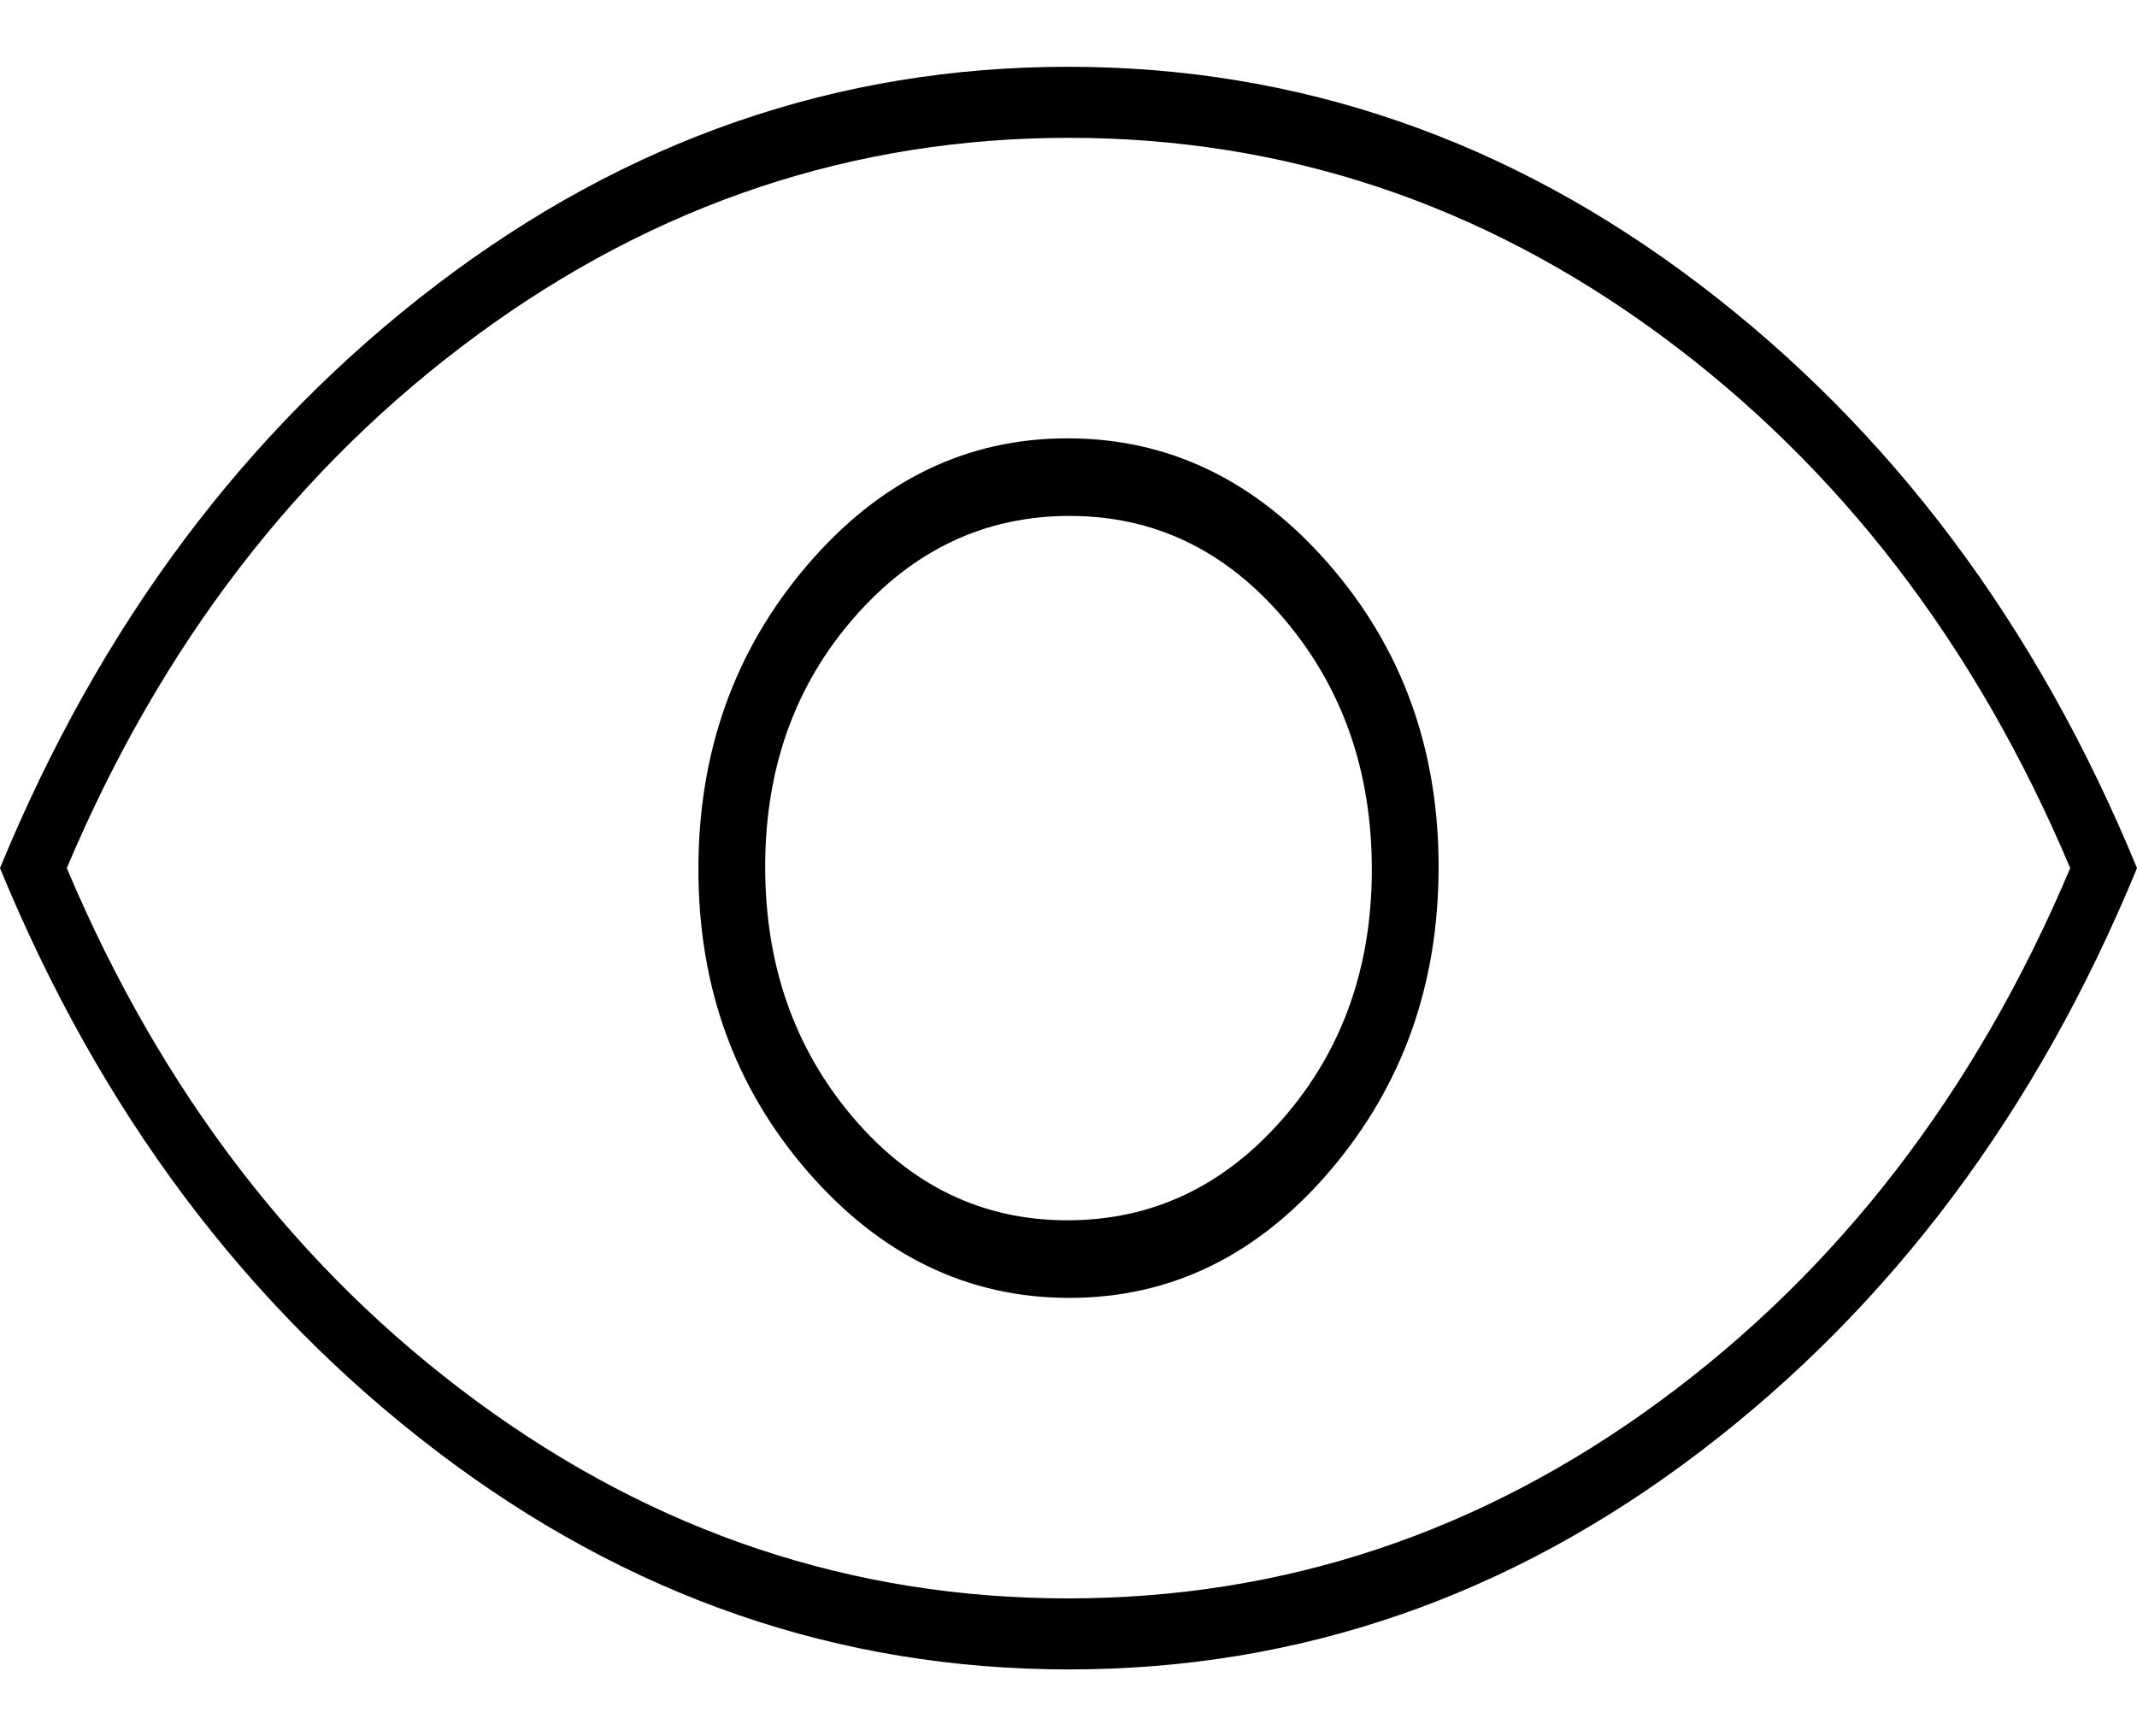 <svg width="16" height="13" viewBox="0 0 16 13" fill="none" xmlns="http://www.w3.org/2000/svg">
<path d="M8.007 9.718C8.766 9.718 9.417 9.4 9.958 8.766C10.5 8.131 10.771 7.373 10.771 6.491C10.771 5.61 10.498 4.855 9.951 4.226C9.404 3.597 8.752 3.282 7.993 3.282C7.234 3.282 6.583 3.6 6.042 4.234C5.5 4.869 5.229 5.627 5.229 6.509C5.229 7.39 5.502 8.145 6.049 8.774C6.596 9.403 7.248 9.718 8.007 9.718ZM7.991 9.137C7.358 9.137 6.823 8.88 6.385 8.365C5.948 7.85 5.729 7.225 5.729 6.49C5.729 5.755 5.951 5.133 6.394 4.625C6.837 4.117 7.375 3.863 8.009 3.863C8.642 3.863 9.177 4.12 9.615 4.635C10.052 5.15 10.271 5.775 10.271 6.51C10.271 7.245 10.049 7.867 9.606 8.375C9.163 8.883 8.625 9.137 7.991 9.137ZM8.003 12.5C6.279 12.5 4.701 11.956 3.271 10.867C1.84 9.778 0.75 8.323 0 6.5C0.75 4.677 1.839 3.222 3.268 2.133C4.696 1.044 6.273 0.5 7.997 0.5C9.721 0.5 11.299 1.044 12.729 2.133C14.16 3.222 15.25 4.677 16 6.5C15.25 8.323 14.161 9.778 12.732 10.867C11.304 11.956 9.727 12.5 8.003 12.5ZM7.996 11.968C9.61 11.968 11.087 11.476 12.427 10.492C13.767 9.508 14.792 8.177 15.5 6.5C14.792 4.823 13.768 3.492 12.431 2.508C11.093 1.524 9.617 1.032 8.004 1.032C6.39 1.032 4.913 1.524 3.573 2.508C2.233 3.492 1.208 4.823 0.5 6.5C1.208 8.177 2.231 9.508 3.569 10.492C4.907 11.476 6.383 11.968 7.996 11.968Z" fill="black"/>
</svg>
